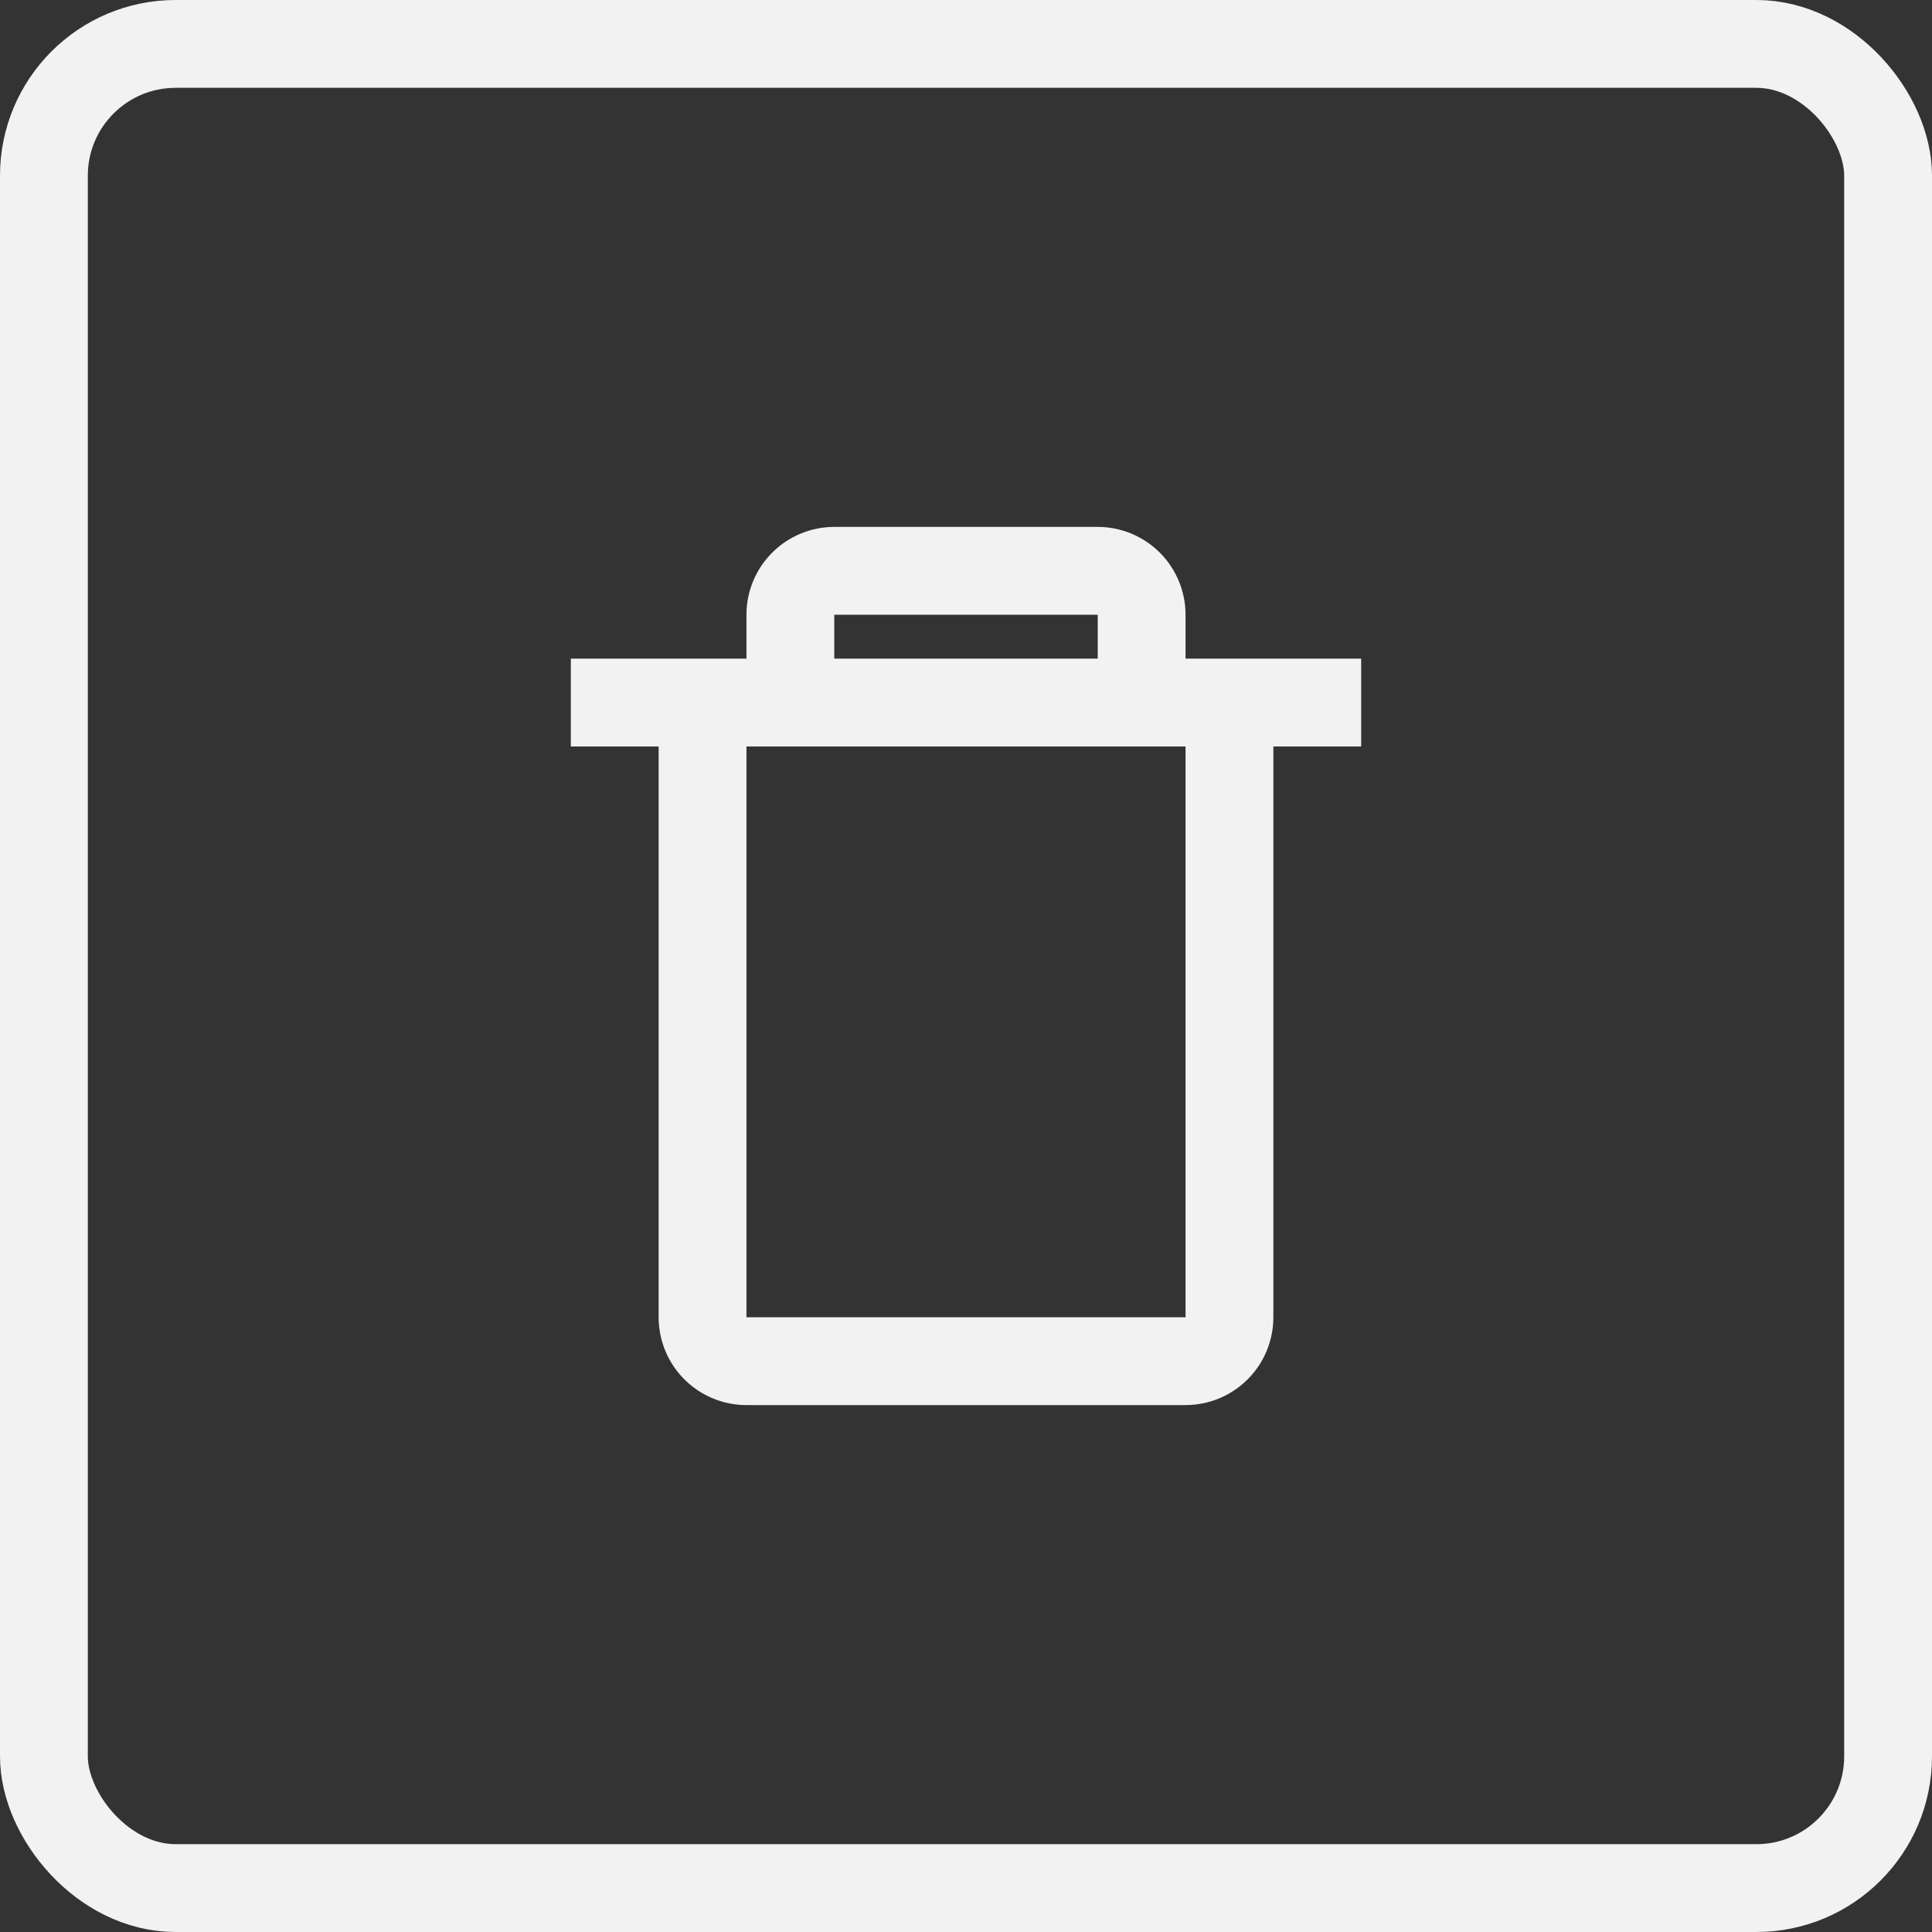 <svg
  width="44" height="44"
  viewBox="0 0 44 44"
  fill="none"
  xmlns="http://www.w3.org/2000/svg"
>
  <rect x="0" y="0" width="44" height="44" fill="#333333" stroke="none"/>
  <path d="M27 32H17C16.47 32 15.961 31.789 15.586 31.414C15.211 31.039 15 30.53 15
          30V17H13V15H17V14C17 13.47 17.211 12.961 17.586 12.586C17.961 12.211 18.47 12 19
          12H25C25.53 12 26.039 12.211 26.414 12.586C26.789 12.961 27 13.47 27 14V15H31V17H29V30C29
          30.53 28.789 31.039 28.414 31.414C28.039
          31.789 27.53 32 27 32ZM17 17V30H27V17H17ZM19 14V15H25V14H19Z" fill="#F2F2F2"
  />
  <rect x="1" y="1" width="42" height="42" rx="3" stroke="#F2F2F2" stroke-width="2"/>
</svg>
